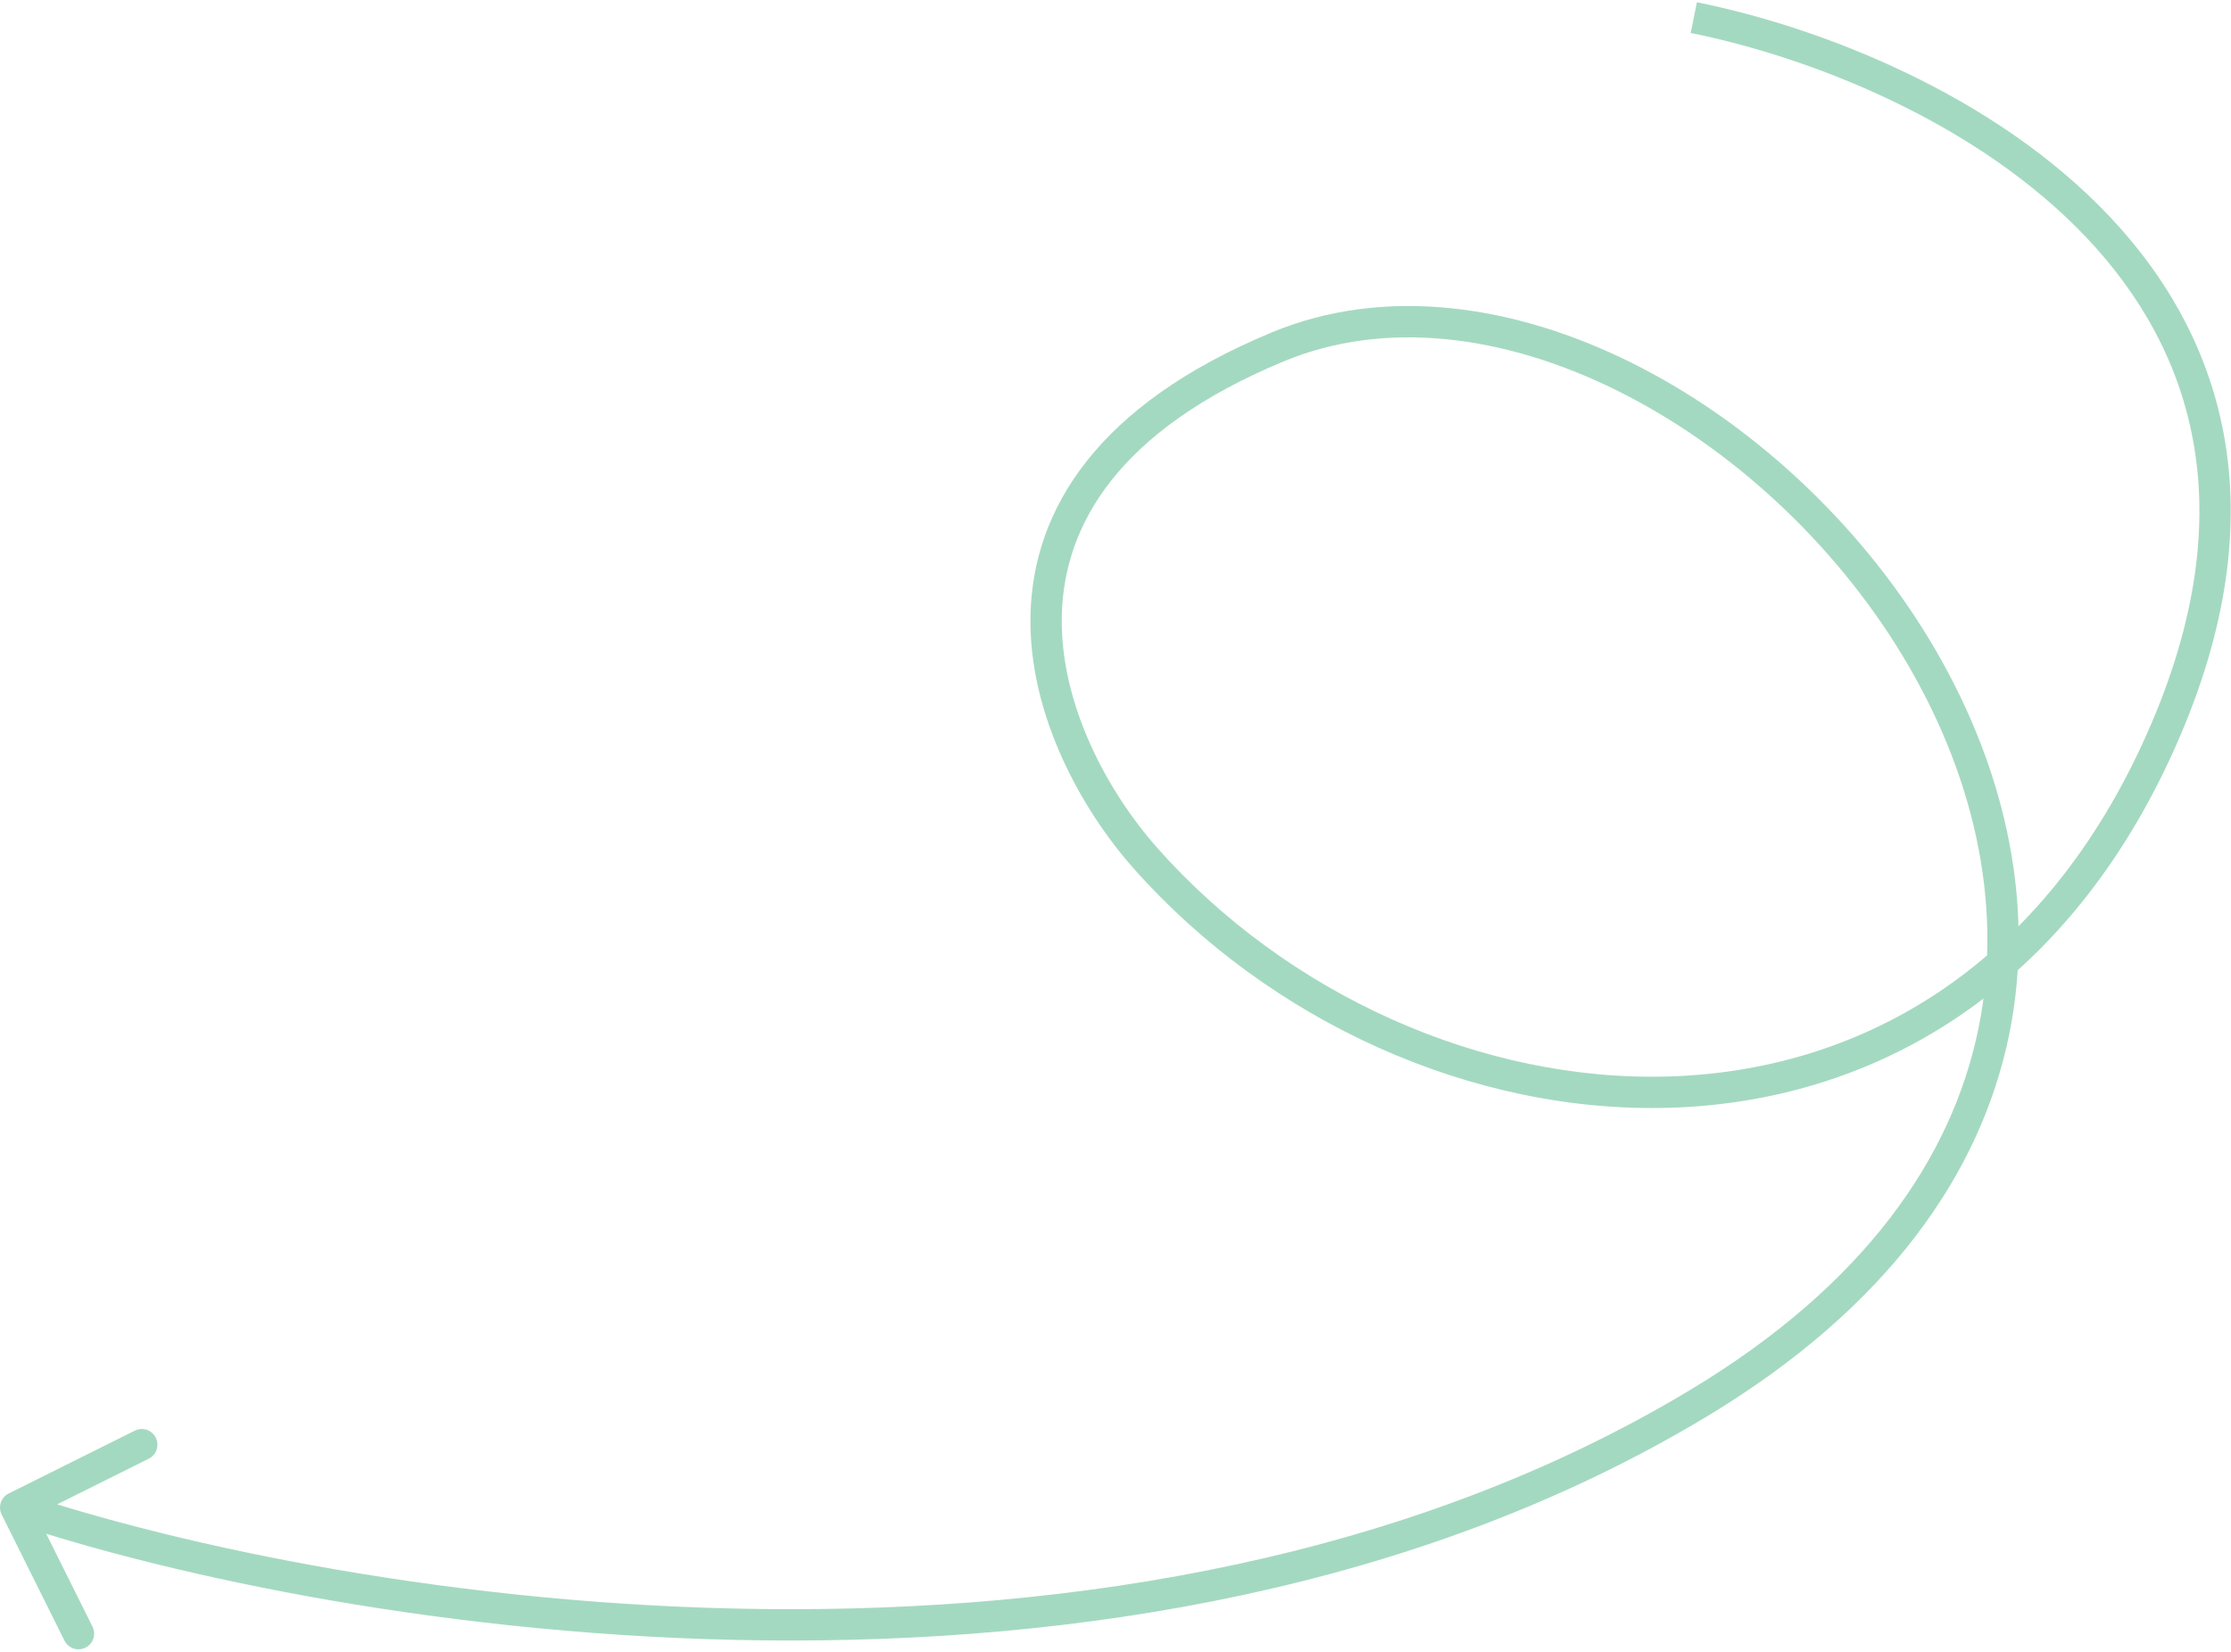 <svg width="285" height="211" viewBox="0 0 285 211" fill="none" xmlns="http://www.w3.org/2000/svg">
<path d="M146.313 109.601L144.817 110.928L146.313 109.601ZM163.225 44.31L163.992 46.157L163.225 44.31ZM216.951 179.252L215.921 177.538L216.951 179.252ZM1.108 190.769C0.119 191.261 -0.283 192.462 0.21 193.451L8.236 209.562C8.729 210.551 9.93 210.953 10.918 210.46C11.907 209.968 12.309 208.767 11.817 207.778L4.682 193.457L19.003 186.323C19.992 185.83 20.394 184.629 19.901 183.641C19.409 182.652 18.208 182.25 17.219 182.742L1.108 190.769ZM215.981 4.211C231.355 7.304 252.593 15.619 266.538 30.35C273.48 37.684 278.584 46.574 280.318 57.198C282.053 67.821 280.447 80.35 273.68 95.012L277.312 96.688C284.347 81.445 286.152 68.106 284.266 56.553C282.38 45.001 276.83 35.405 269.443 27.601C254.728 12.055 232.604 3.475 216.77 0.289L215.981 4.211ZM273.68 95.012C260.198 124.224 237.066 136.78 213.212 137.5C189.24 138.224 164.403 126.987 147.809 108.274L144.817 110.928C162.142 130.466 188.094 142.26 213.333 141.498C238.69 140.733 263.189 127.288 277.312 96.688L273.68 95.012ZM147.809 108.274C141.697 101.381 135.33 90.074 135.644 78.497C135.8 72.764 137.591 66.922 141.929 61.415C146.284 55.888 153.282 50.604 163.992 46.157L162.458 42.462C151.296 47.097 143.671 52.741 138.787 58.94C133.887 65.16 131.824 71.844 131.646 78.388C131.293 91.368 138.341 103.626 144.817 110.928L147.809 108.274ZM163.992 46.157C176.963 40.771 192.225 42.763 206.608 49.903C220.977 57.036 234.243 69.211 243.043 83.756C251.841 98.297 256.1 115.07 252.72 131.456C249.349 147.798 238.316 164.069 215.921 177.538L217.982 180.966C241.137 167.04 252.998 149.908 256.637 132.264C260.268 114.664 255.652 96.869 246.466 81.685C237.282 66.506 223.452 53.799 208.387 46.32C193.335 38.848 176.825 36.497 162.458 42.462L163.992 46.157ZM215.921 177.538C179.912 199.194 136.907 205.95 97.648 205.528C58.4 205.107 23.089 197.513 2.635 190.663L1.365 194.455C22.195 201.432 57.92 209.102 97.606 209.528C137.282 209.954 181.11 203.142 217.982 180.966L215.921 177.538Z" fill="#A4D9C1"/>
</svg>
